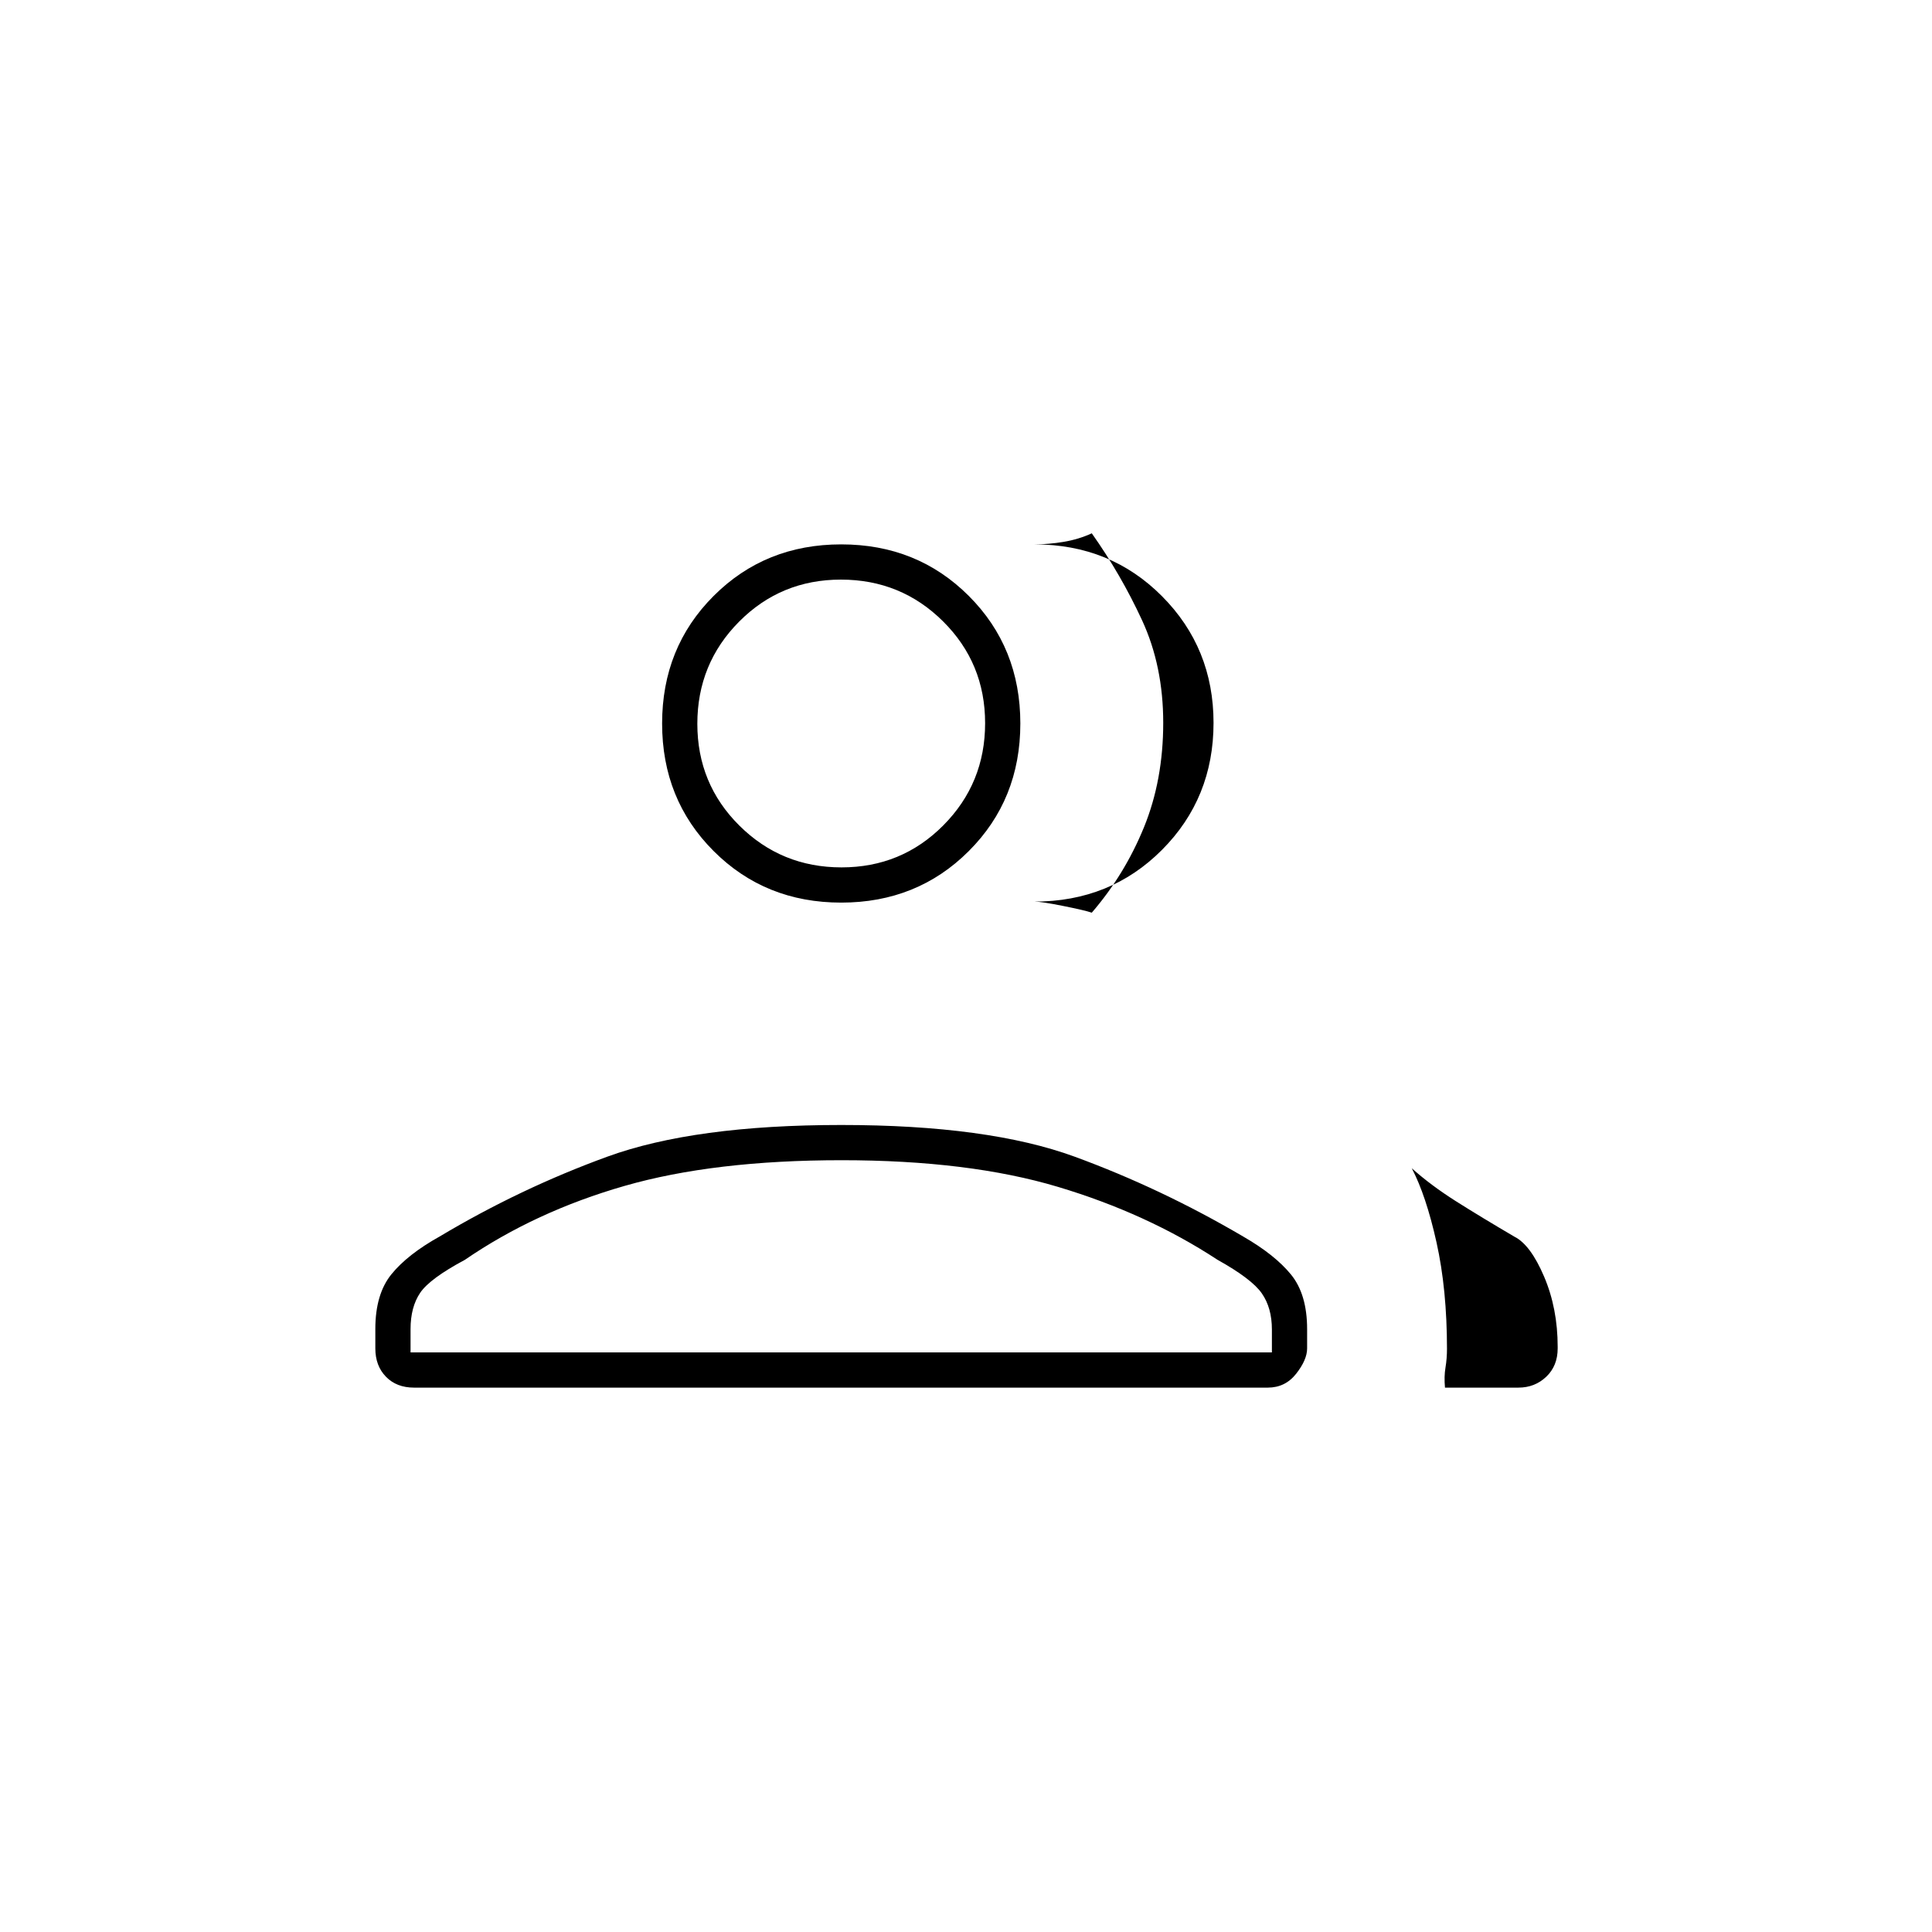 <svg xmlns="http://www.w3.org/2000/svg" height="20" viewBox="0 -960 960 960" width="20"><path d="M186.5-299.61q0-17.37 8.02-27.24 8.03-9.88 23.95-18.75 40.03-23.9 83.28-39.65T418-401q73 0 116 15.75t83.71 39.66q15.79 9.09 23.79 18.91 8 9.83 8 27.13v9.55q0 5.67-5.43 12.58-5.43 6.92-14.11 6.92H205.72q-8.69 0-13.95-5.42-5.27-5.41-5.27-14.08v-9.61Zm568.01 29.11H718q-.5-5.5.25-9.95.75-4.45.75-9.55v.5q0-29.82-5.2-53.14-5.19-23.32-12.3-36.86 9.5 8.5 21.97 16.4 12.47 7.89 29.03 17.6 8 4 14.75 19.83 6.75 15.84 6.75 34.88v.79q0 8.7-5.68 14.1t-13.81 5.4ZM418-511.5q-37.79 0-63.39-25.61Q329-562.71 329-600.5t25.61-63.39q25.6-25.61 63.39-25.61t63.39 25.61Q507-638.29 507-600.5t-25.61 63.39Q455.79-511.5 418-511.5Zm185-89.31q0 37.39-25.61 63.1Q551.79-512 514-512q3.5 0 14.26 2.16 10.75 2.15 14.24 3.34 16.34-18.95 25.92-42.41 9.58-23.46 9.58-51.96 0-28.16-10.5-50.89-10.5-22.74-25-43.24-6.5 3-14 4.25T514-689.5q37.79 0 63.39 25.75Q603-638 603-600.81ZM204-288h428v-11.37q0-10.79-5.03-17.99-5.02-7.2-21.97-16.64-35.06-23-79.3-36.25-44.25-13.25-107.48-13.25-63.4 0-107.81 12.75Q266-358 231-334q-17.45 9.33-22.23 16.41-4.77 7.09-4.77 18V-288Zm214.15-241q29.85 0 50.6-20.9t20.75-50.75q0-29.85-20.9-50.6T417.85-672q-29.85 0-50.6 20.9t-20.75 50.75q0 29.85 20.9 50.6T418.15-529ZM418-288Zm0-312.5Z"/></svg>